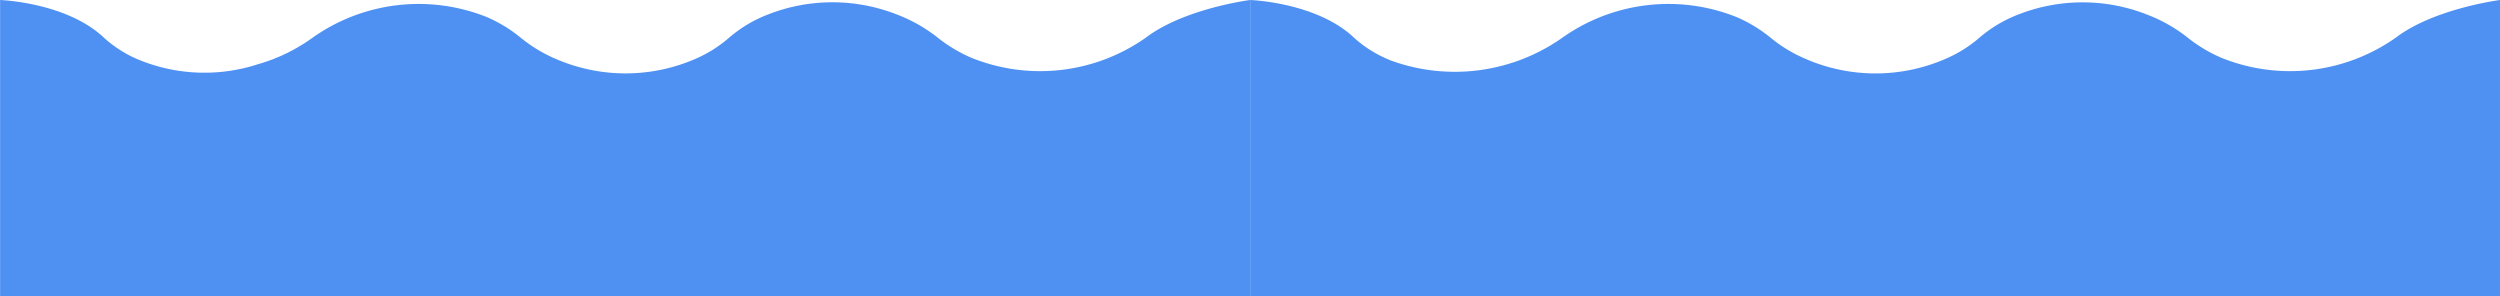 <svg xmlns="http://www.w3.org/2000/svg" viewBox="0 0 272.39 32.28"><defs><style>.cls-1{fill:#4f91f3;}</style></defs><title>wave3</title><g id="Calque_2" data-name="Calque 2"><path class="cls-1" d="M164.36,63.62V95.9h136.2V63.62s-7.18.92-11.36,4.1a20,20,0,0,1-19,2.2,16,16,0,0,1-3.68-2.2,16.77,16.77,0,0,0-4.45-2.52,19.2,19.2,0,0,0-14.05,0,14.43,14.43,0,0,0-4.2,2.5A14.11,14.11,0,0,1,240.2,70a19.1,19.1,0,0,1-15.38,0,15.7,15.7,0,0,1-3.72-2.26,15.44,15.44,0,0,0-3.71-2.26,20,20,0,0,0-19,2.26,19.08,19.08,0,0,1-5.91,2.87,18.84,18.84,0,0,1-12.66-.34,13.07,13.07,0,0,1-4.13-2.53C171.61,63.87,164.36,63.62,164.36,63.62Z" transform="translate(-164.35 -63.62)"/><path class="cls-1" d="M300.56,63.62V95.9H436.74V63.62s-7.17.92-11.35,4.1a20,20,0,0,1-19,2.2,16.16,16.16,0,0,1-3.68-2.2,16.62,16.62,0,0,0-4.45-2.52,19.17,19.17,0,0,0-14,0,14.48,14.48,0,0,0-4.21,2.5A14.05,14.05,0,0,1,376.4,70,19.1,19.1,0,0,1,361,70a15.5,15.5,0,0,1-3.72-2.26,15.5,15.5,0,0,0-3.72-2.26,20,20,0,0,0-19,2.26A20.33,20.33,0,0,1,316,70.25a13.18,13.18,0,0,1-4.13-2.53C307.81,63.87,300.56,63.62,300.56,63.62Z" transform="translate(-164.35 -63.62)"/></g></svg>